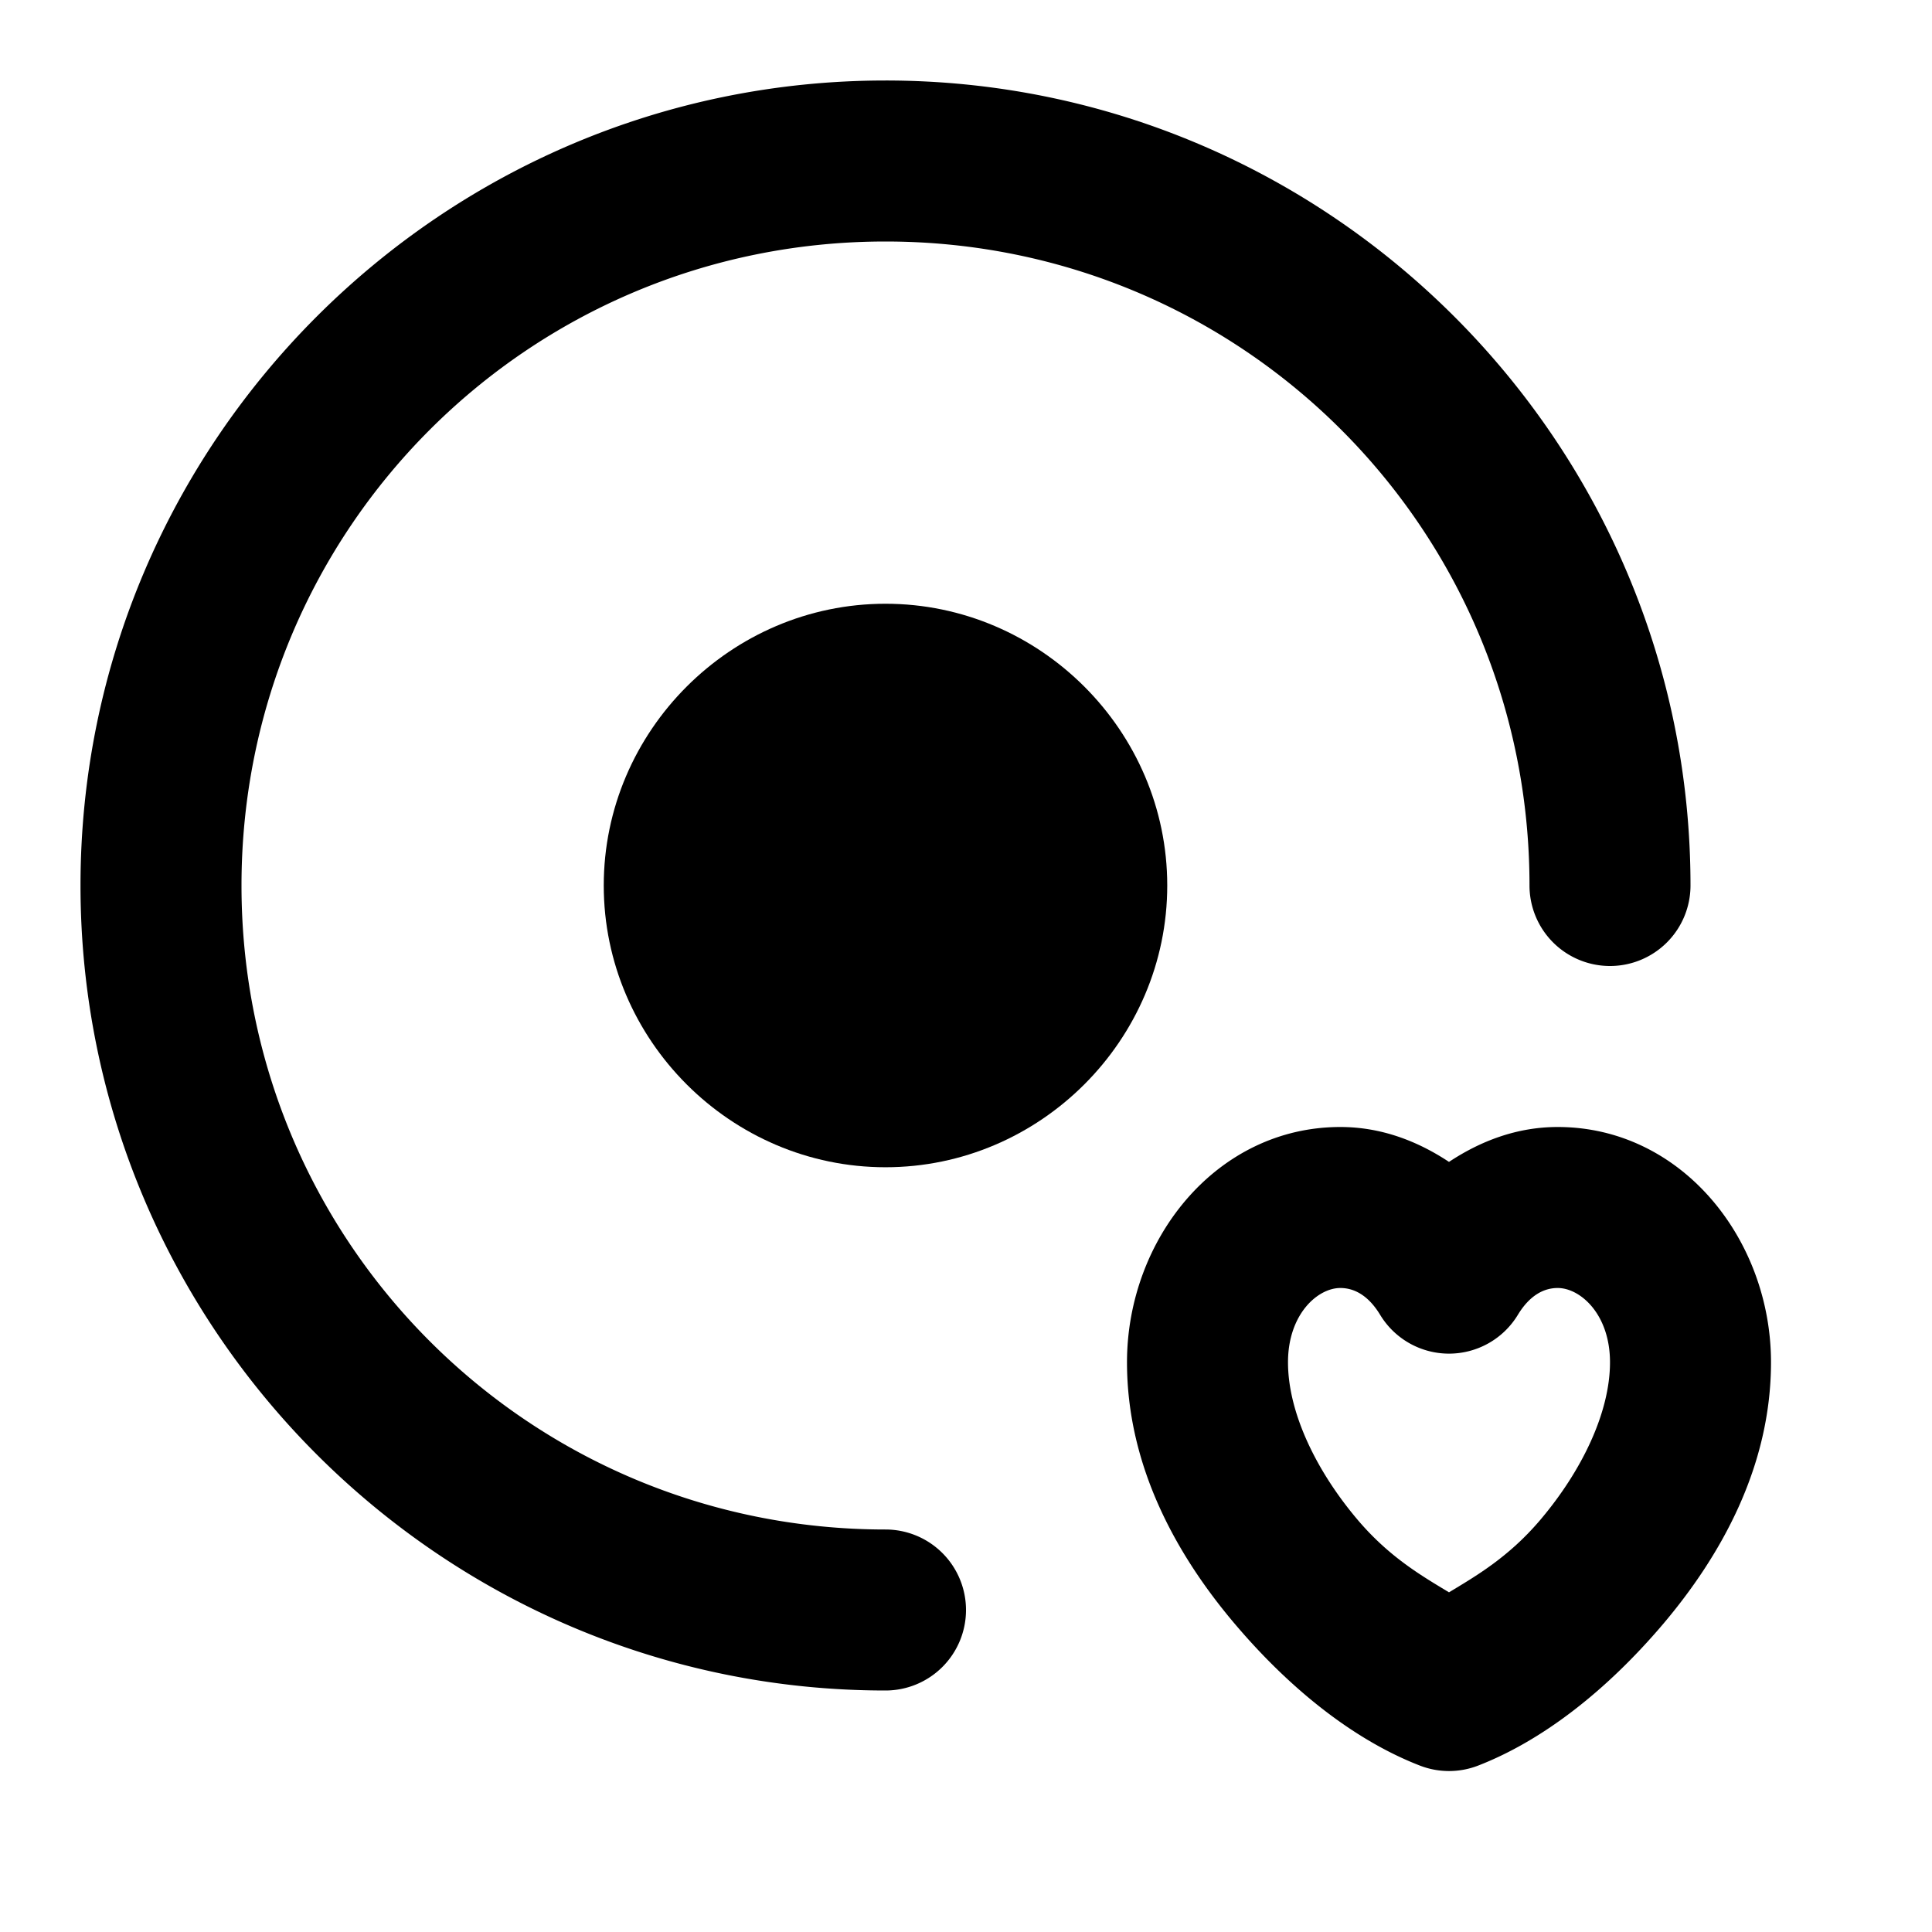 <svg xmlns="http://www.w3.org/2000/svg" width="48" height="48" viewBox="0 0 48 48"><path d="M22 2C10.978 2 2 10.978 2 22s8.978 20 20 20a2 2 0 0 0 2-2 2 2 0 0 0-2-2c-8.86 0-16-7.14-16-16S13.14 6 22 6s16 7.14 16 16a2 2 0 0 0 2 2 2 2 0 0 0 2-2c0-11.022-8.978-20-20-20Z"/><path d="M33.3 28c-3.081 0-5.3 2.794-5.3 5.846 0 2.599 1.249 4.816 2.688 6.51 1.438 1.693 3.028 2.905 4.59 3.51a2 2 0 0 0 1.445 0c1.56-.605 3.15-1.817 4.59-3.51C42.75 38.661 44 36.444 44 33.845 44 30.794 41.781 28 38.7 28c-1.009 0-1.913.346-2.7.867-.787-.521-1.691-.867-2.7-.867Zm0 4c.346 0 .697.184.99.668a2 2 0 0 0 3.42 0c.293-.484.644-.668.99-.668.562 0 1.3.65 1.3 1.846 0 1.246-.7 2.7-1.736 3.92-.786.924-1.591 1.388-2.264 1.795-.673-.407-1.478-.871-2.264-1.795C32.7 36.546 32 35.092 32 33.846c0-1.197.738-1.846 1.3-1.846ZM22 27a5 5 0 1 0 0-10 5 5 0 0 0 0 10z"/><path d="M22 15c-3.842 0-7 3.158-7 7s3.158 7 7 7 7-3.158 7-7-3.158-7-7-7zm0 4c1.68 0 3 1.32 3 3s-1.32 3-3 3-3-1.32-3-3 1.32-3 3-3z"/></svg>